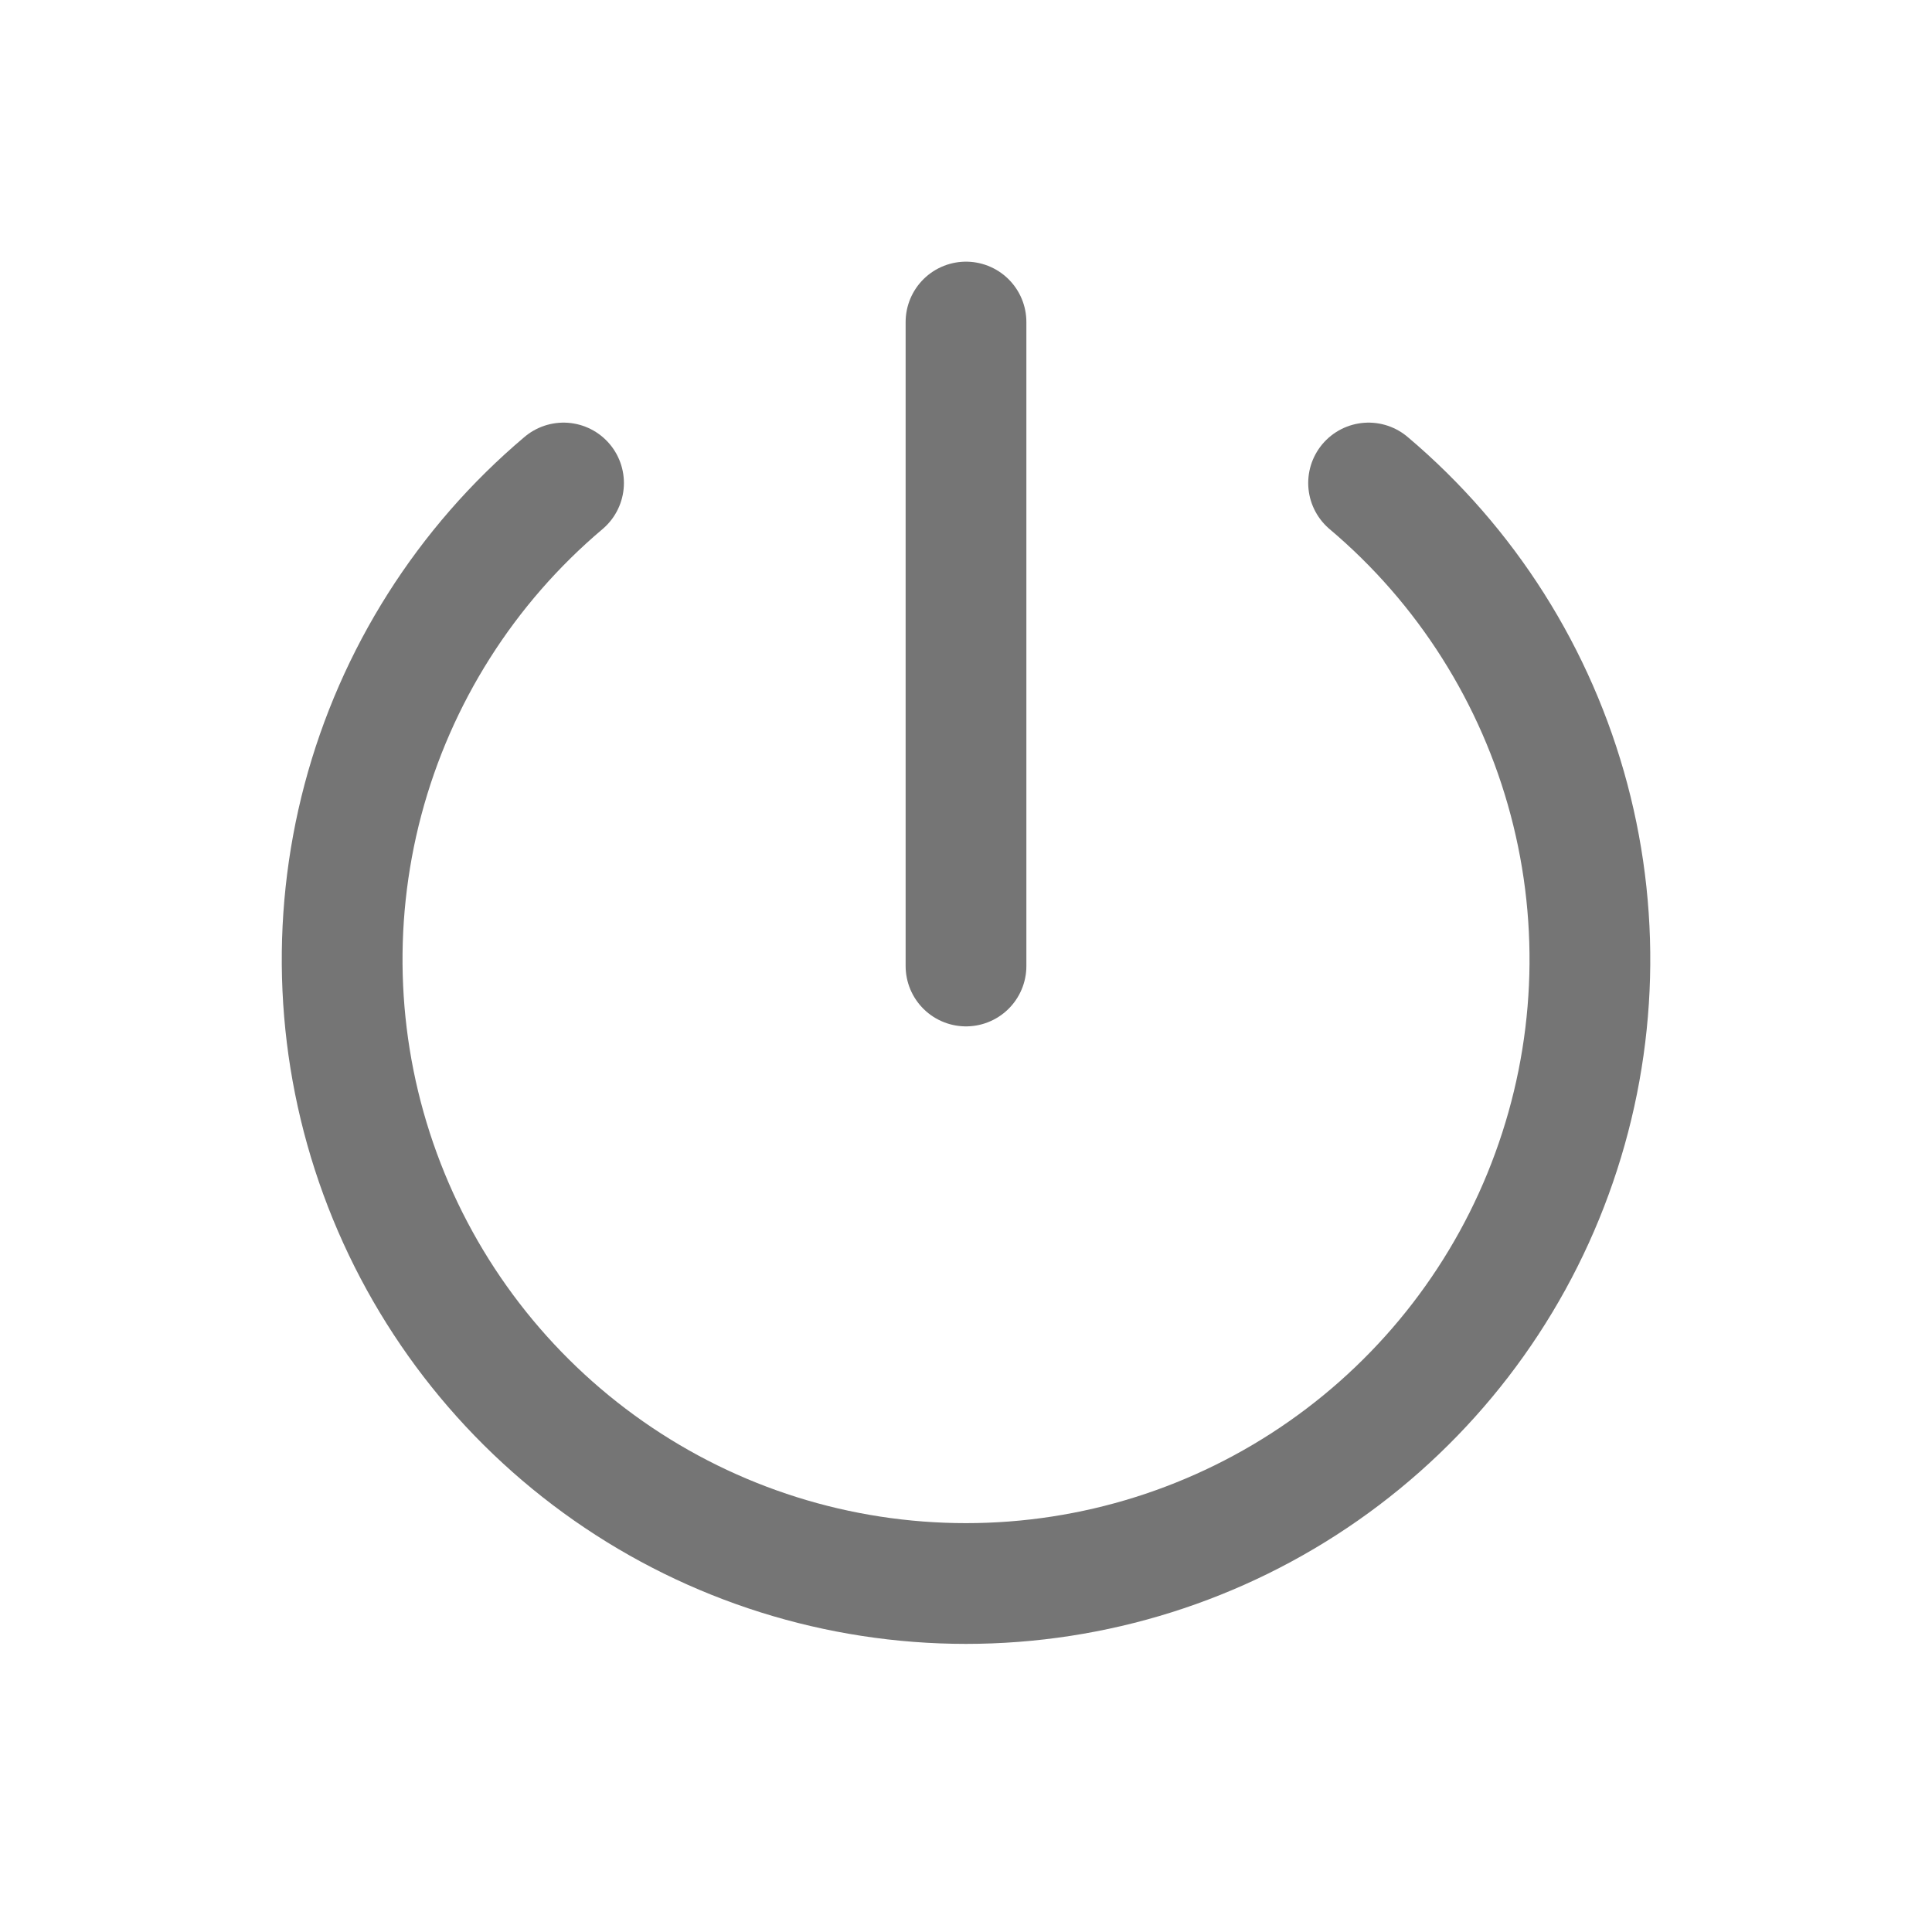 <svg width="16" height="16" viewBox="0 0 16 16" fill="none" xmlns="http://www.w3.org/2000/svg">
<g id="Frame" opacity="0.54" clip-path="url(#clip0_229_30)">
<path id="Vector" d="M4.667 4C3.858 4.683 3.278 5.598 3.006 6.622C2.735 7.645 2.784 8.728 3.148 9.722C3.512 10.717 4.172 11.575 5.04 12.182C5.908 12.789 6.941 13.114 8 13.114C9.059 13.114 10.092 12.789 10.96 12.182C11.828 11.575 12.489 10.717 12.852 9.722C13.216 8.728 13.266 7.645 12.994 6.622C12.722 5.598 12.143 4.683 11.334 4" stroke="black" stroke-linecap="round" stroke-linejoin="round"/>
<path id="Vector_2" d="M8 2.667V8" stroke="black" stroke-linecap="round" stroke-linejoin="round"/>
</g>
<defs>
<clipPath id="clip0_229_30">
<rect width="16" height="16" fill="white"/>
</clipPath>
</defs>
</svg>
